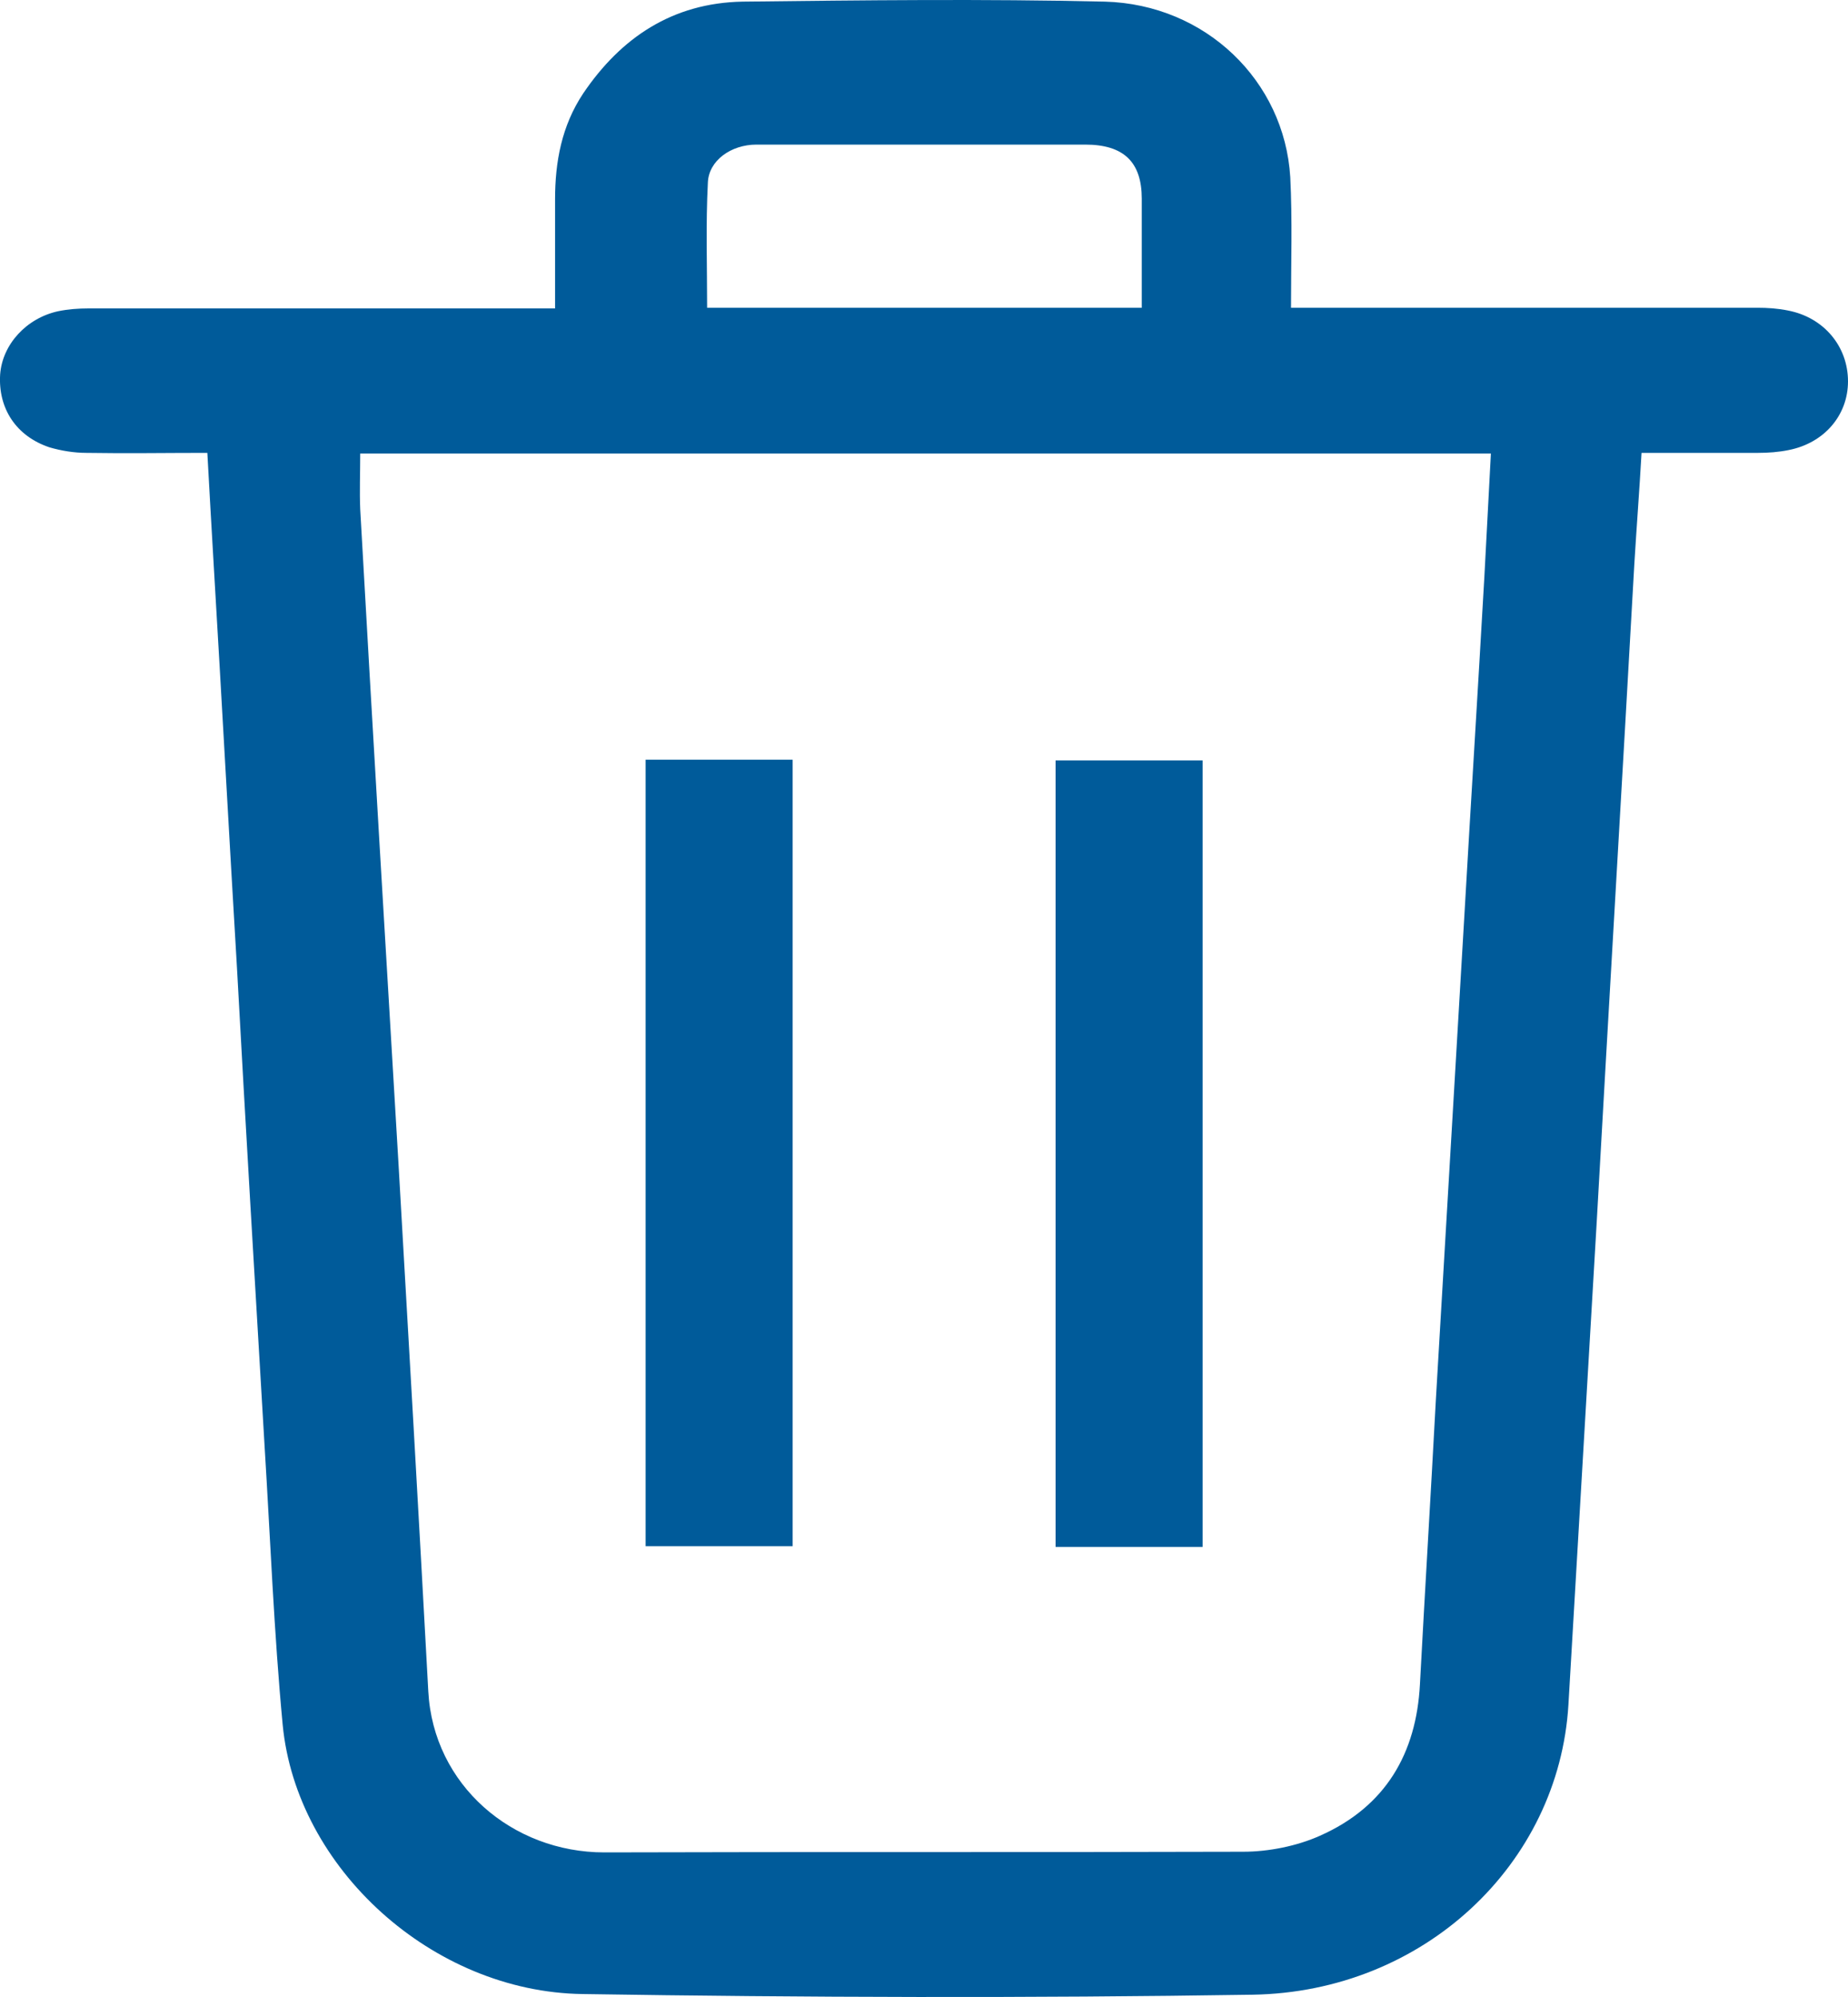 <svg width="25" height="27" viewBox="0 0 25 27" fill="none" xmlns="http://www.w3.org/2000/svg">
<path d="M2.805 6.123C2.246 6.123 1.707 6.132 1.168 6.123C1.002 6.123 0.826 6.094 0.669 6.048C0.218 5.897 -0.027 5.522 0.002 5.062C0.032 4.658 0.355 4.302 0.786 4.208C0.923 4.18 1.061 4.17 1.198 4.17C3.197 4.17 5.196 4.17 7.195 4.17C7.293 4.17 7.391 4.17 7.509 4.17C7.509 3.663 7.509 3.175 7.509 2.697C7.509 2.19 7.597 1.702 7.891 1.261C8.4 0.51 9.096 0.04 10.046 0.022C11.683 0.003 13.31 -0.016 14.946 0.022C16.308 0.059 17.376 1.092 17.455 2.396C17.484 2.969 17.465 3.551 17.465 4.161C17.592 4.161 17.69 4.161 17.778 4.161C19.777 4.161 21.776 4.161 23.775 4.161C23.912 4.161 24.049 4.17 24.187 4.198C24.677 4.292 25 4.687 25 5.156C25 5.616 24.677 5.991 24.197 6.085C24.059 6.113 23.922 6.123 23.785 6.123C23.266 6.123 22.746 6.123 22.207 6.123C22.178 6.639 22.139 7.136 22.109 7.634C21.943 10.6 21.766 13.566 21.6 16.532C21.472 18.7 21.345 20.868 21.218 23.046C21.09 25.205 19.258 26.932 16.945 26.969C13.927 27.016 10.899 27.007 7.881 26.96C5.852 26.932 4.01 25.261 3.824 23.318C3.706 22.07 3.657 20.802 3.579 19.545C3.452 17.395 3.324 15.255 3.207 13.106C3.099 11.294 3.001 9.483 2.893 7.671C2.864 7.174 2.834 6.658 2.805 6.123ZM4.873 6.132C4.873 6.404 4.863 6.639 4.873 6.883C5.039 9.84 5.216 12.796 5.392 15.753C5.529 18.127 5.666 20.502 5.794 22.867C5.862 24.134 6.93 25.045 8.175 25.045C11.056 25.036 13.937 25.045 16.818 25.036C17.161 25.036 17.543 24.96 17.856 24.82C18.748 24.425 19.16 23.703 19.209 22.774C19.277 21.497 19.356 20.211 19.424 18.935C19.552 16.776 19.679 14.608 19.806 12.449C19.895 10.9 19.993 9.342 20.081 7.793C20.11 7.24 20.14 6.695 20.169 6.132C15.044 6.132 9.949 6.132 4.873 6.132ZM15.446 4.161C15.446 3.654 15.446 3.166 15.446 2.687C15.446 2.19 15.201 1.955 14.681 1.955C13.839 1.955 13.006 1.955 12.163 1.955C11.516 1.955 10.87 1.955 10.233 1.955C9.89 1.955 9.586 2.171 9.576 2.471C9.547 3.035 9.566 3.588 9.566 4.161C11.526 4.161 13.466 4.161 15.446 4.161Z" transform="translate(0)" fill="#005B9A"/>
<path d="M1.989 10.634C1.313 10.634 0.666 10.634 -1.49523e-07 10.634C-1.49523e-07 7.087 -1.49523e-07 3.548 -1.49523e-07 1.4322e-07C0.666 1.4322e-07 1.323 1.4322e-07 1.989 1.4322e-07C1.989 3.548 1.989 7.087 1.989 10.634Z" transform="translate(8.734 10.271)" fill="#005B9A"/>
<path d="M1.989 10.634C1.323 10.634 0.666 10.634 -2.99046e-07 10.634C-2.99046e-07 7.087 -2.99046e-07 3.548 -2.99046e-07 0C0.657 0 1.313 0 1.989 0C1.989 3.529 1.989 7.068 1.989 10.634Z" transform="translate(14.28 10.281)" fill="#005B9A"/>
</svg>
